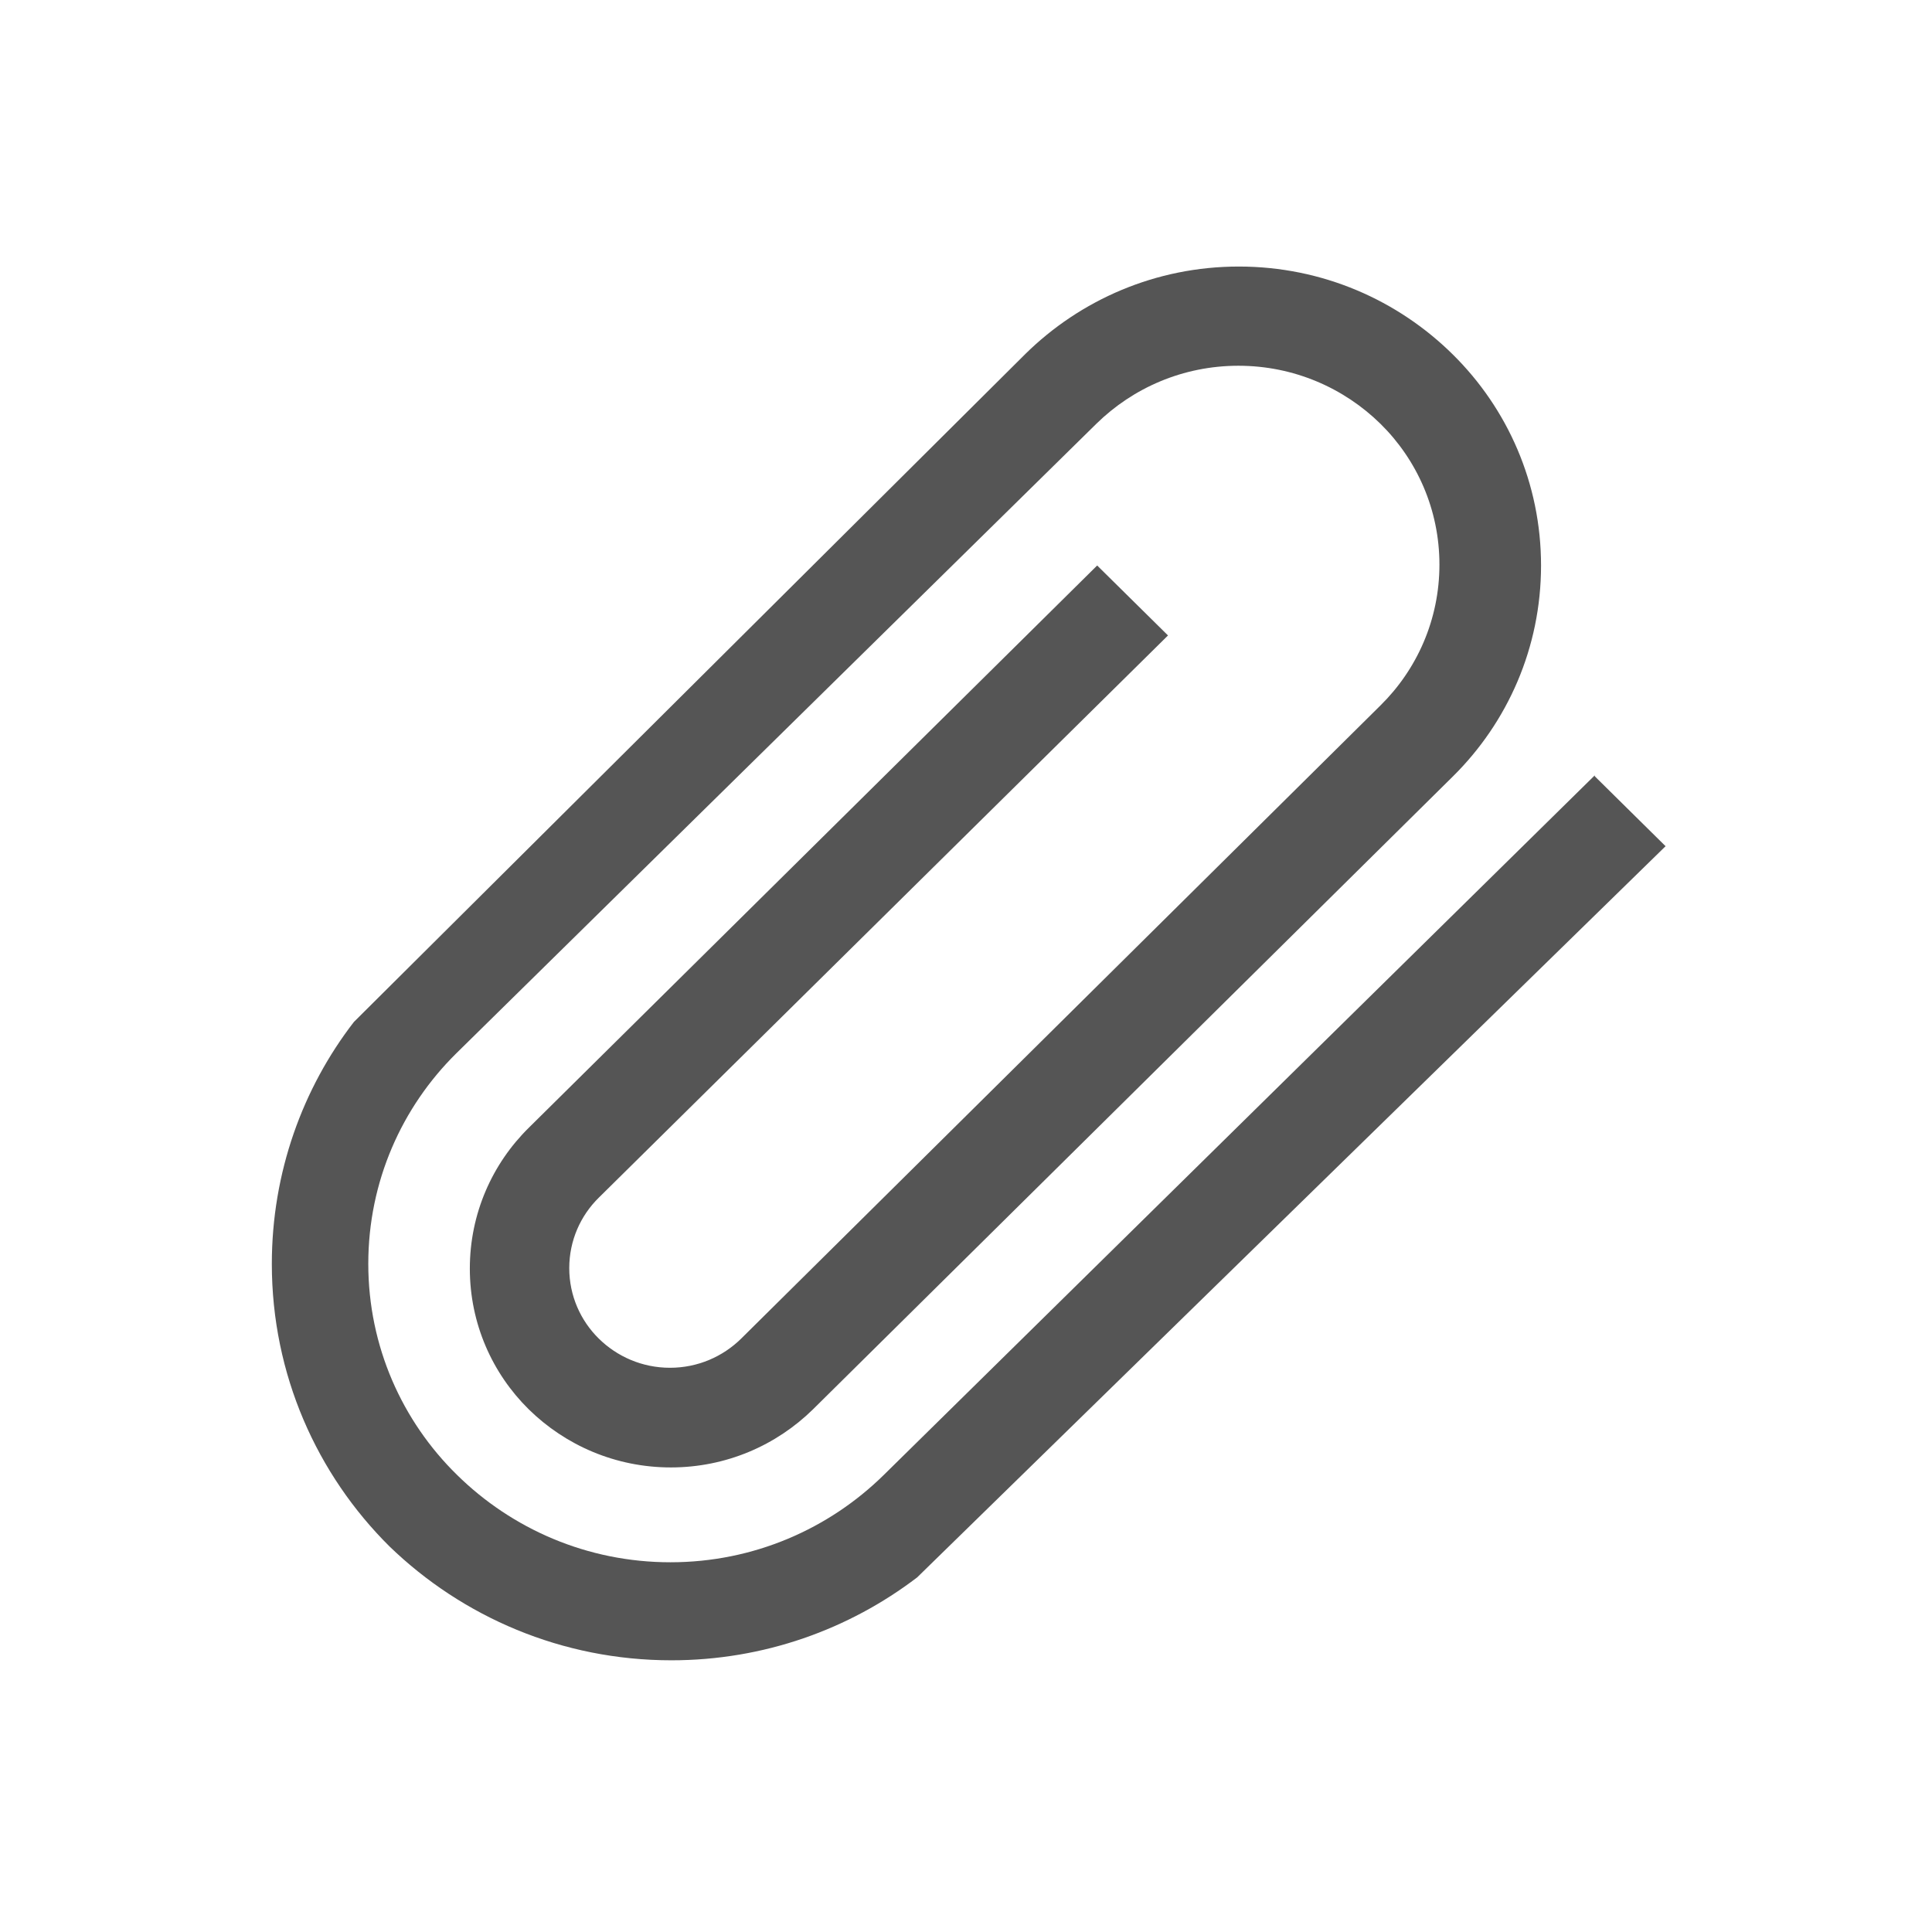 <?xml version="1.0" standalone="no"?><!DOCTYPE svg PUBLIC "-//W3C//DTD SVG 1.1//EN" "http://www.w3.org/Graphics/SVG/1.1/DTD/svg11.dtd"><svg t="1561534643758" class="icon" viewBox="0 0 1024 1024" version="1.1" xmlns="http://www.w3.org/2000/svg" p-id="2869" xmlns:xlink="http://www.w3.org/1999/xlink" width="16" height="16"><defs><style type="text/css"></style></defs><path d="M845.246 410.96l-376.814 370.789c-29.09 28.619-69.027 46.288-113.091 46.288s-84.001-17.67-113.112-46.31c-29.023-28.438-47.029-68.07-47.029-111.906 0-43.608 17.818-83.054 46.571-111.457L581.059 224.638c19.385-19.034 45.979-30.783 75.316-30.783s55.932 11.749 75.332 30.799c19.272 18.993 31.222 45.404 31.222 74.605s-11.949 55.612-31.225 74.609L392.884 709.444c-9.705 9.585-23.048 15.506-37.774 15.506s-28.069-5.92-37.78-15.511c-9.638-9.499-15.613-22.704-15.613-37.306s5.975-27.806 15.612-37.304L619.065 336.802l-37.542-37.079-301.266 298.021c-19.288 19.009-31.237 45.419-31.237 74.621s11.949 55.612 31.225 74.609c19.398 19.046 45.991 30.796 75.329 30.796s55.932-11.749 75.332-30.799L770.162 411.423c28.793-28.492 46.622-68.014 46.622-111.7s-17.829-83.208-46.608-111.687C741.024 159.128 700.899 141.273 656.605 141.273c-44.062 0-83.999 17.668-113.109 46.307L187.56 541.662C160.431 576.79 144.076 621.444 144.076 669.918c0 58.592 23.895 111.602 62.471 149.82 38.635 37.289 91.277 60.253 149.283 60.253 48.973 0 94.123-16.37 130.276-43.936l396.683-387.554-37.542-37.079z" fill="#555555" p-id="2870"></path></svg>
